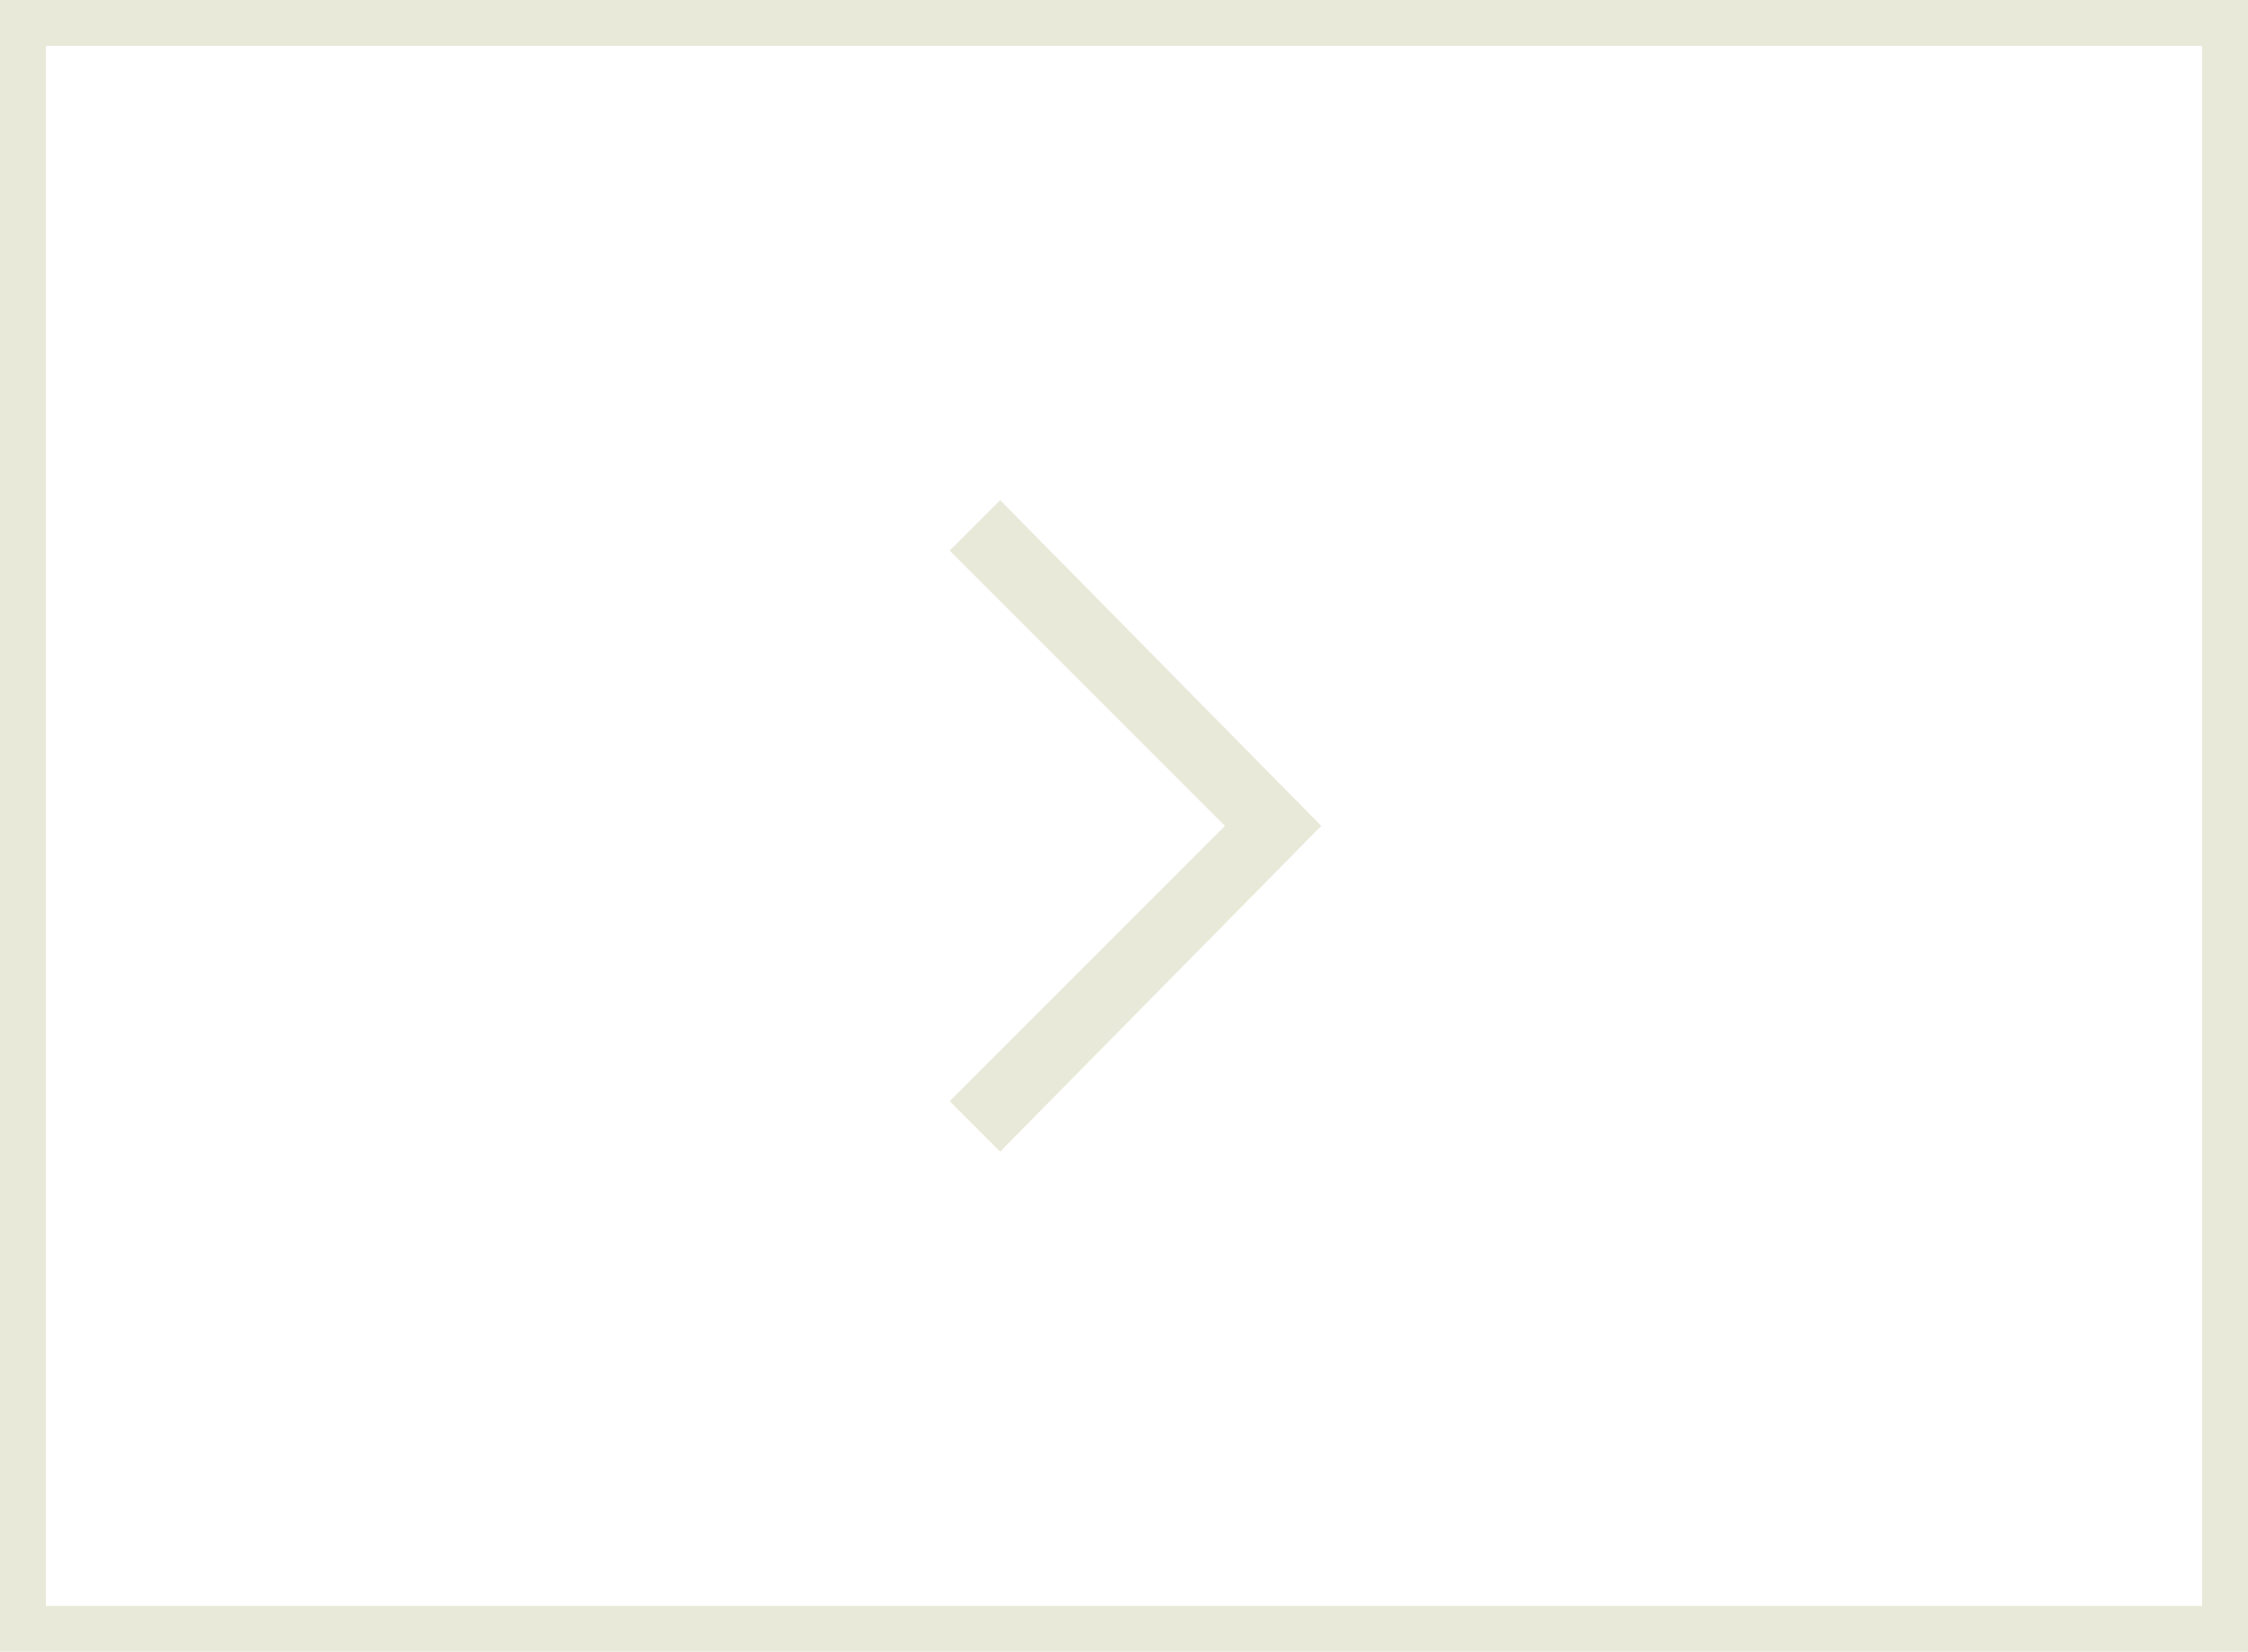 <?xml version="1.0" encoding="utf-8"?>
<!-- Generator: Adobe Illustrator 18.1.0, SVG Export Plug-In . SVG Version: 6.00 Build 0)  -->
<!DOCTYPE svg PUBLIC "-//W3C//DTD SVG 1.1//EN" "http://www.w3.org/Graphics/SVG/1.1/DTD/svg11.dtd">
<svg version="1.1" id="Layer_1" xmlns="http://www.w3.org/2000/svg" xmlns:xlink="http://www.w3.org/1999/xlink" x="0px" y="0px"
	 viewBox="0 0 49 36" enable-background="new 0 0 49 36" xml:space="preserve">
<g>
	<polygon fill="#E9E9D9" points="21.8,25.1 28.8,18 21.8,10.9 20.7,12 26.7,18 20.7,24 	"/>
	<path fill="#E9E9D9" d="M0,0v36h49V0H0z M48,35H1V1h47V35z"/>
</g>
</svg>

